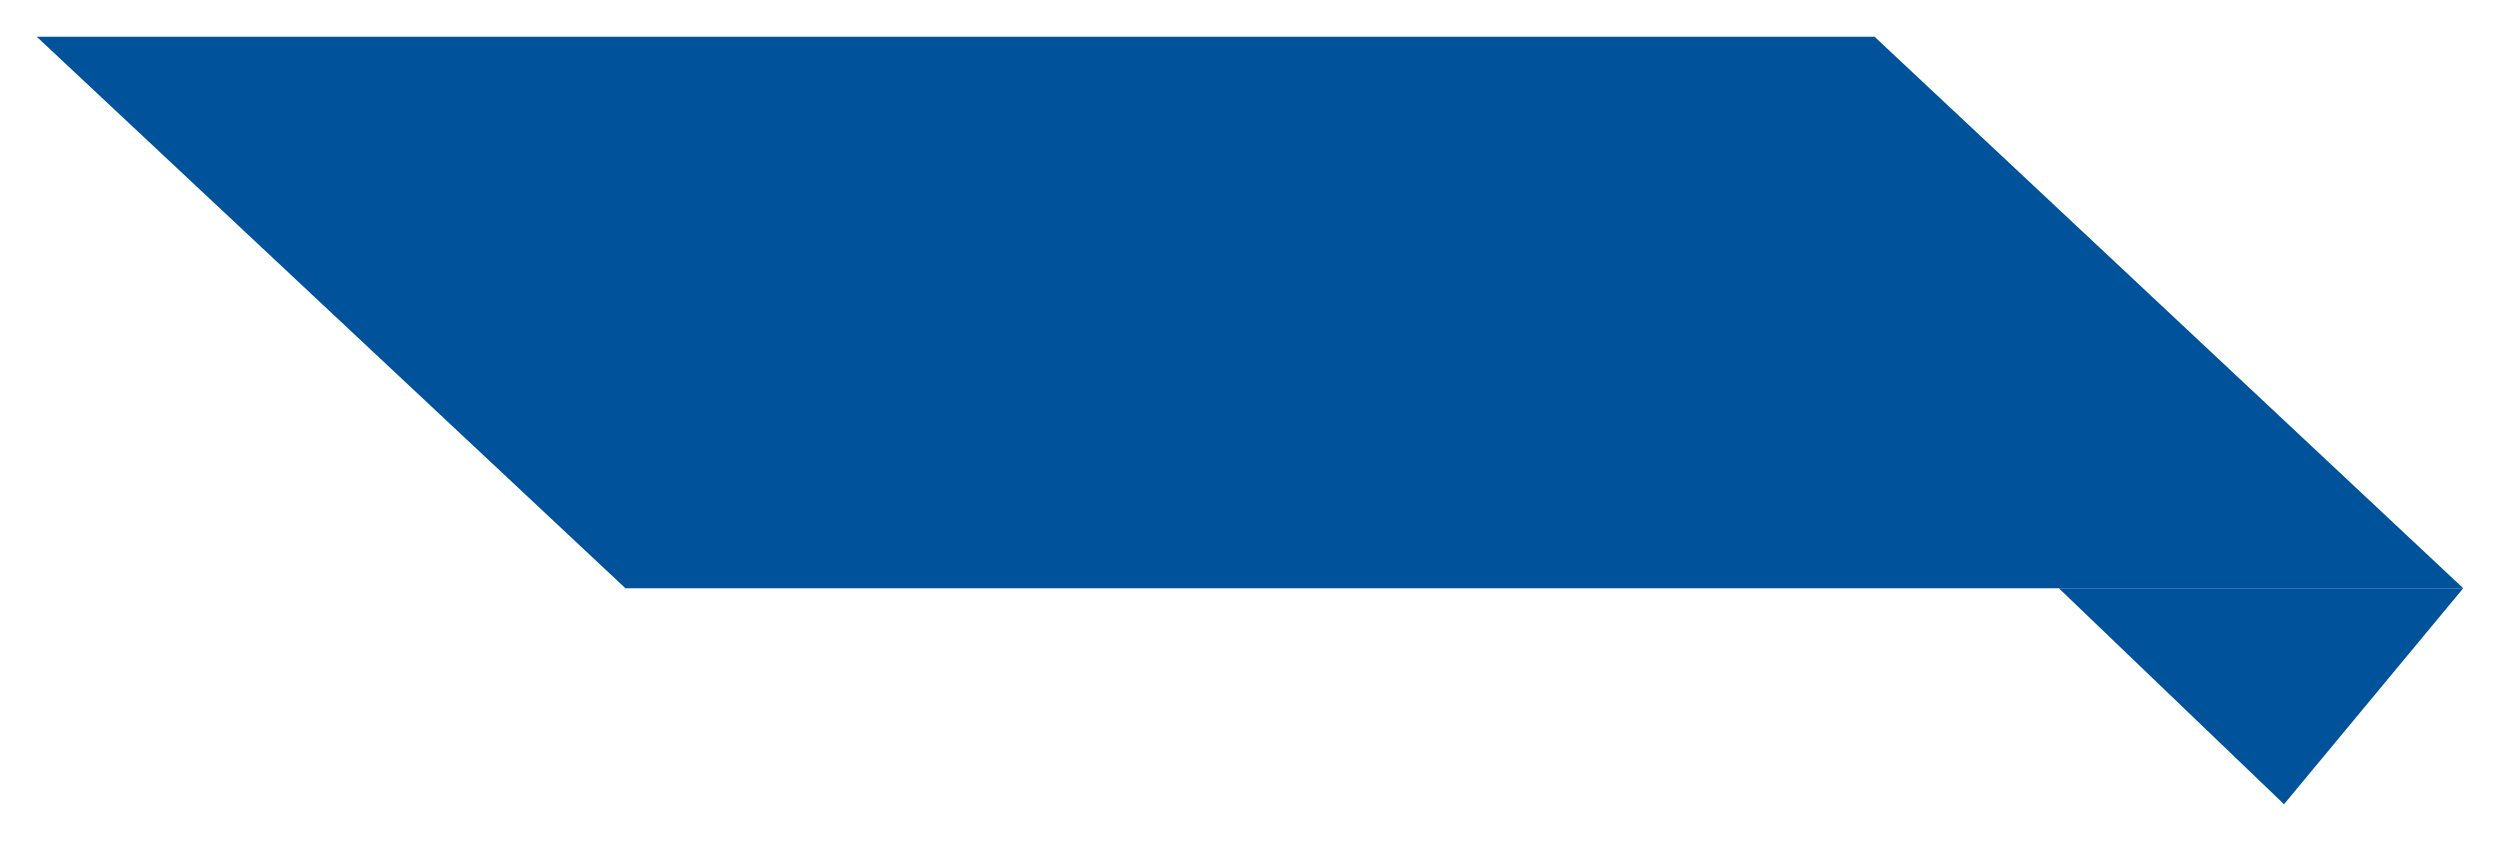 <svg width="272" height="92" viewBox="0 0 272 92" fill="none" xmlns="http://www.w3.org/2000/svg">
<g filter="url(#filter0_d_171_370)">
<path d="M268 60H224L248.5 83.5L268 60Z" fill="#00529B"/>
</g>
<g filter="url(#filter1_d_171_370)">
<path d="M4 0L203.953 0L268 60H68.047L4 0Z" fill="#00529B"/>
</g>
<defs>
<filter id="filter0_d_171_370" x="220" y="60" width="52" height="31.5" filterUnits="userSpaceOnUse" color-interpolation-filters="sRGB">
<feFlood flood-opacity="0" result="BackgroundImageFix"/>
<feColorMatrix in="SourceAlpha" type="matrix" values="0 0 0 0 0 0 0 0 0 0 0 0 0 0 0 0 0 0 127 0" result="hardAlpha"/>
<feOffset dy="4"/>
<feGaussianBlur stdDeviation="2"/>
<feComposite in2="hardAlpha" operator="out"/>
<feColorMatrix type="matrix" values="0 0 0 0 0 0 0 0 0 0 0 0 0 0 0 0 0 0 0.25 0"/>
<feBlend mode="normal" in2="BackgroundImageFix" result="effect1_dropShadow_171_370"/>
<feBlend mode="normal" in="SourceGraphic" in2="effect1_dropShadow_171_370" result="shape"/>
</filter>
<filter id="filter1_d_171_370" x="0" y="0" width="272" height="68" filterUnits="userSpaceOnUse" color-interpolation-filters="sRGB">
<feFlood flood-opacity="0" result="BackgroundImageFix"/>
<feColorMatrix in="SourceAlpha" type="matrix" values="0 0 0 0 0 0 0 0 0 0 0 0 0 0 0 0 0 0 127 0" result="hardAlpha"/>
<feOffset dy="4"/>
<feGaussianBlur stdDeviation="2"/>
<feComposite in2="hardAlpha" operator="out"/>
<feColorMatrix type="matrix" values="0 0 0 0 0 0 0 0 0 0 0 0 0 0 0 0 0 0 0.25 0"/>
<feBlend mode="normal" in2="BackgroundImageFix" result="effect1_dropShadow_171_370"/>
<feBlend mode="normal" in="SourceGraphic" in2="effect1_dropShadow_171_370" result="shape"/>
</filter>
</defs>
</svg>
